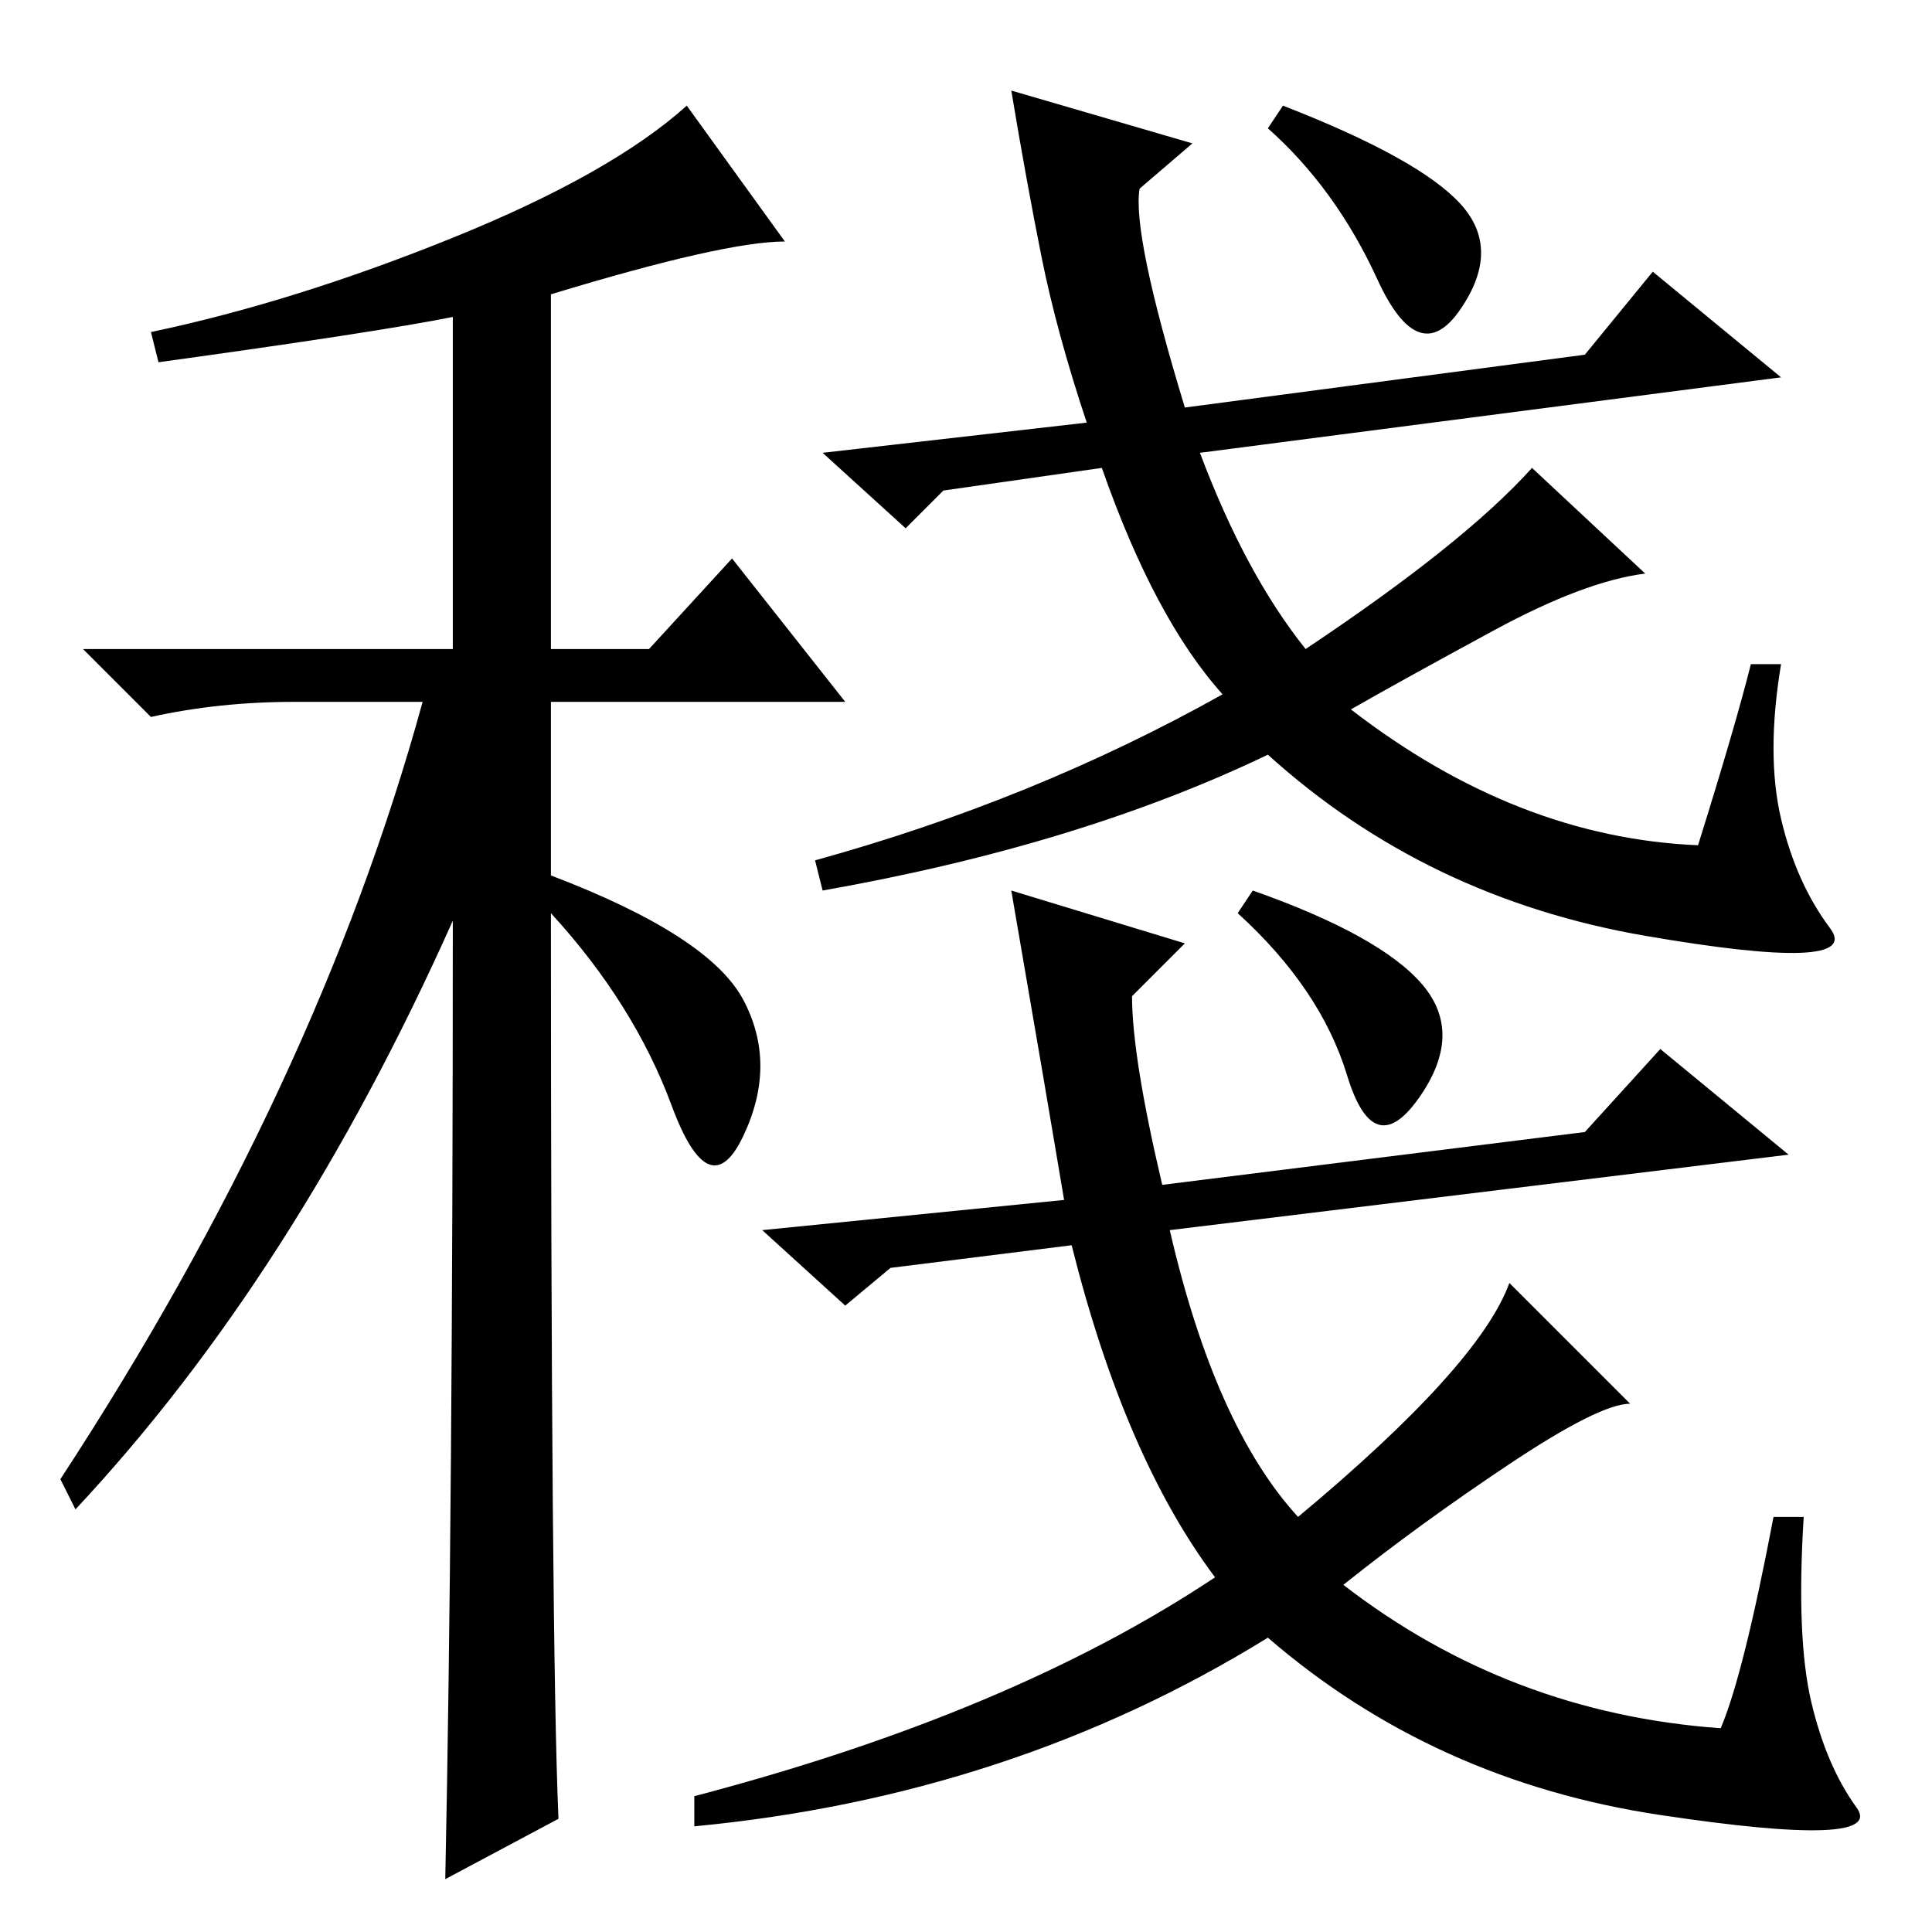 <?xml version="1.0" standalone="no"?>
<!DOCTYPE svg PUBLIC "-//W3C//DTD SVG 1.1//EN" "http://www.w3.org/Graphics/SVG/1.1/DTD/svg11.dtd" >
<svg xmlns="http://www.w3.org/2000/svg" xmlns:xlink="http://www.w3.org/1999/xlink" version="1.1" viewBox="0 -36 256 256">
  <g transform="matrix(1 0 0 -1 0 220)">
   <path fill="currentColor"
d="M21 208l-1 4q19 4 40 12.5t31 17.5l13 -18q-8 0 -31 -7v-47h13l11 12l15 -19h-39v-23q21 -8 25.5 -16.5t0 -18t-9.5 4t-16 25.5q0 -97 1 -120l-15 -8q1 48 1 127q-21 -47 -50 -78l-2 4q34 52 48 103h-17q-10 0 -19 -2l-9 9h49v44q-10 -2 -39 -6zM144 200q-4 12 -6 22
t-4 22l24 -7l-7 -6q-1 -6 6 -29l53 7l9 11l17 -14l-77 -10q6 -16 14 -26q21 14 30 24l15 -14q-8 -1 -20 -7.5t-19 -10.5q22 -17 46 -18q5 16 7 24h4q-2 -12 0 -20.5t6.5 -14.5t-24.5 -1t-50 24q-25 -12 -59 -18l-1 4q29 8 54 22q-9 10 -16 30l-21 -3l-5 -5l-11 10zM235 55h4
q-1 -16 1 -24.5t6 -14t-26 -1t-52 23.5q-34 -21 -76 -25v4q42 11 69 29q-12 16 -19 44l-24 -3l-6 -5l-11 10l40 4q-2 12 -7 41l23 -7l-7 -7q0 -8 4 -25l56 7l10 11l17 -14l-82 -10q6 -26 17 -38q24 20 28 31l16 -16q-4 0 -16 -8t-22 -16q22 -17 50 -19q3 7 7 28zM193.5 229
q5.5 -6 0 -14t-11 4t-14.5 20l2 3q18 -7 23.5 -13zM188.5 125.5q5.5 -6.5 -0.5 -15t-9.5 3t-14.5 21.5l2 3q17 -6 22.5 -12.5z" />
  </g>

</svg>
